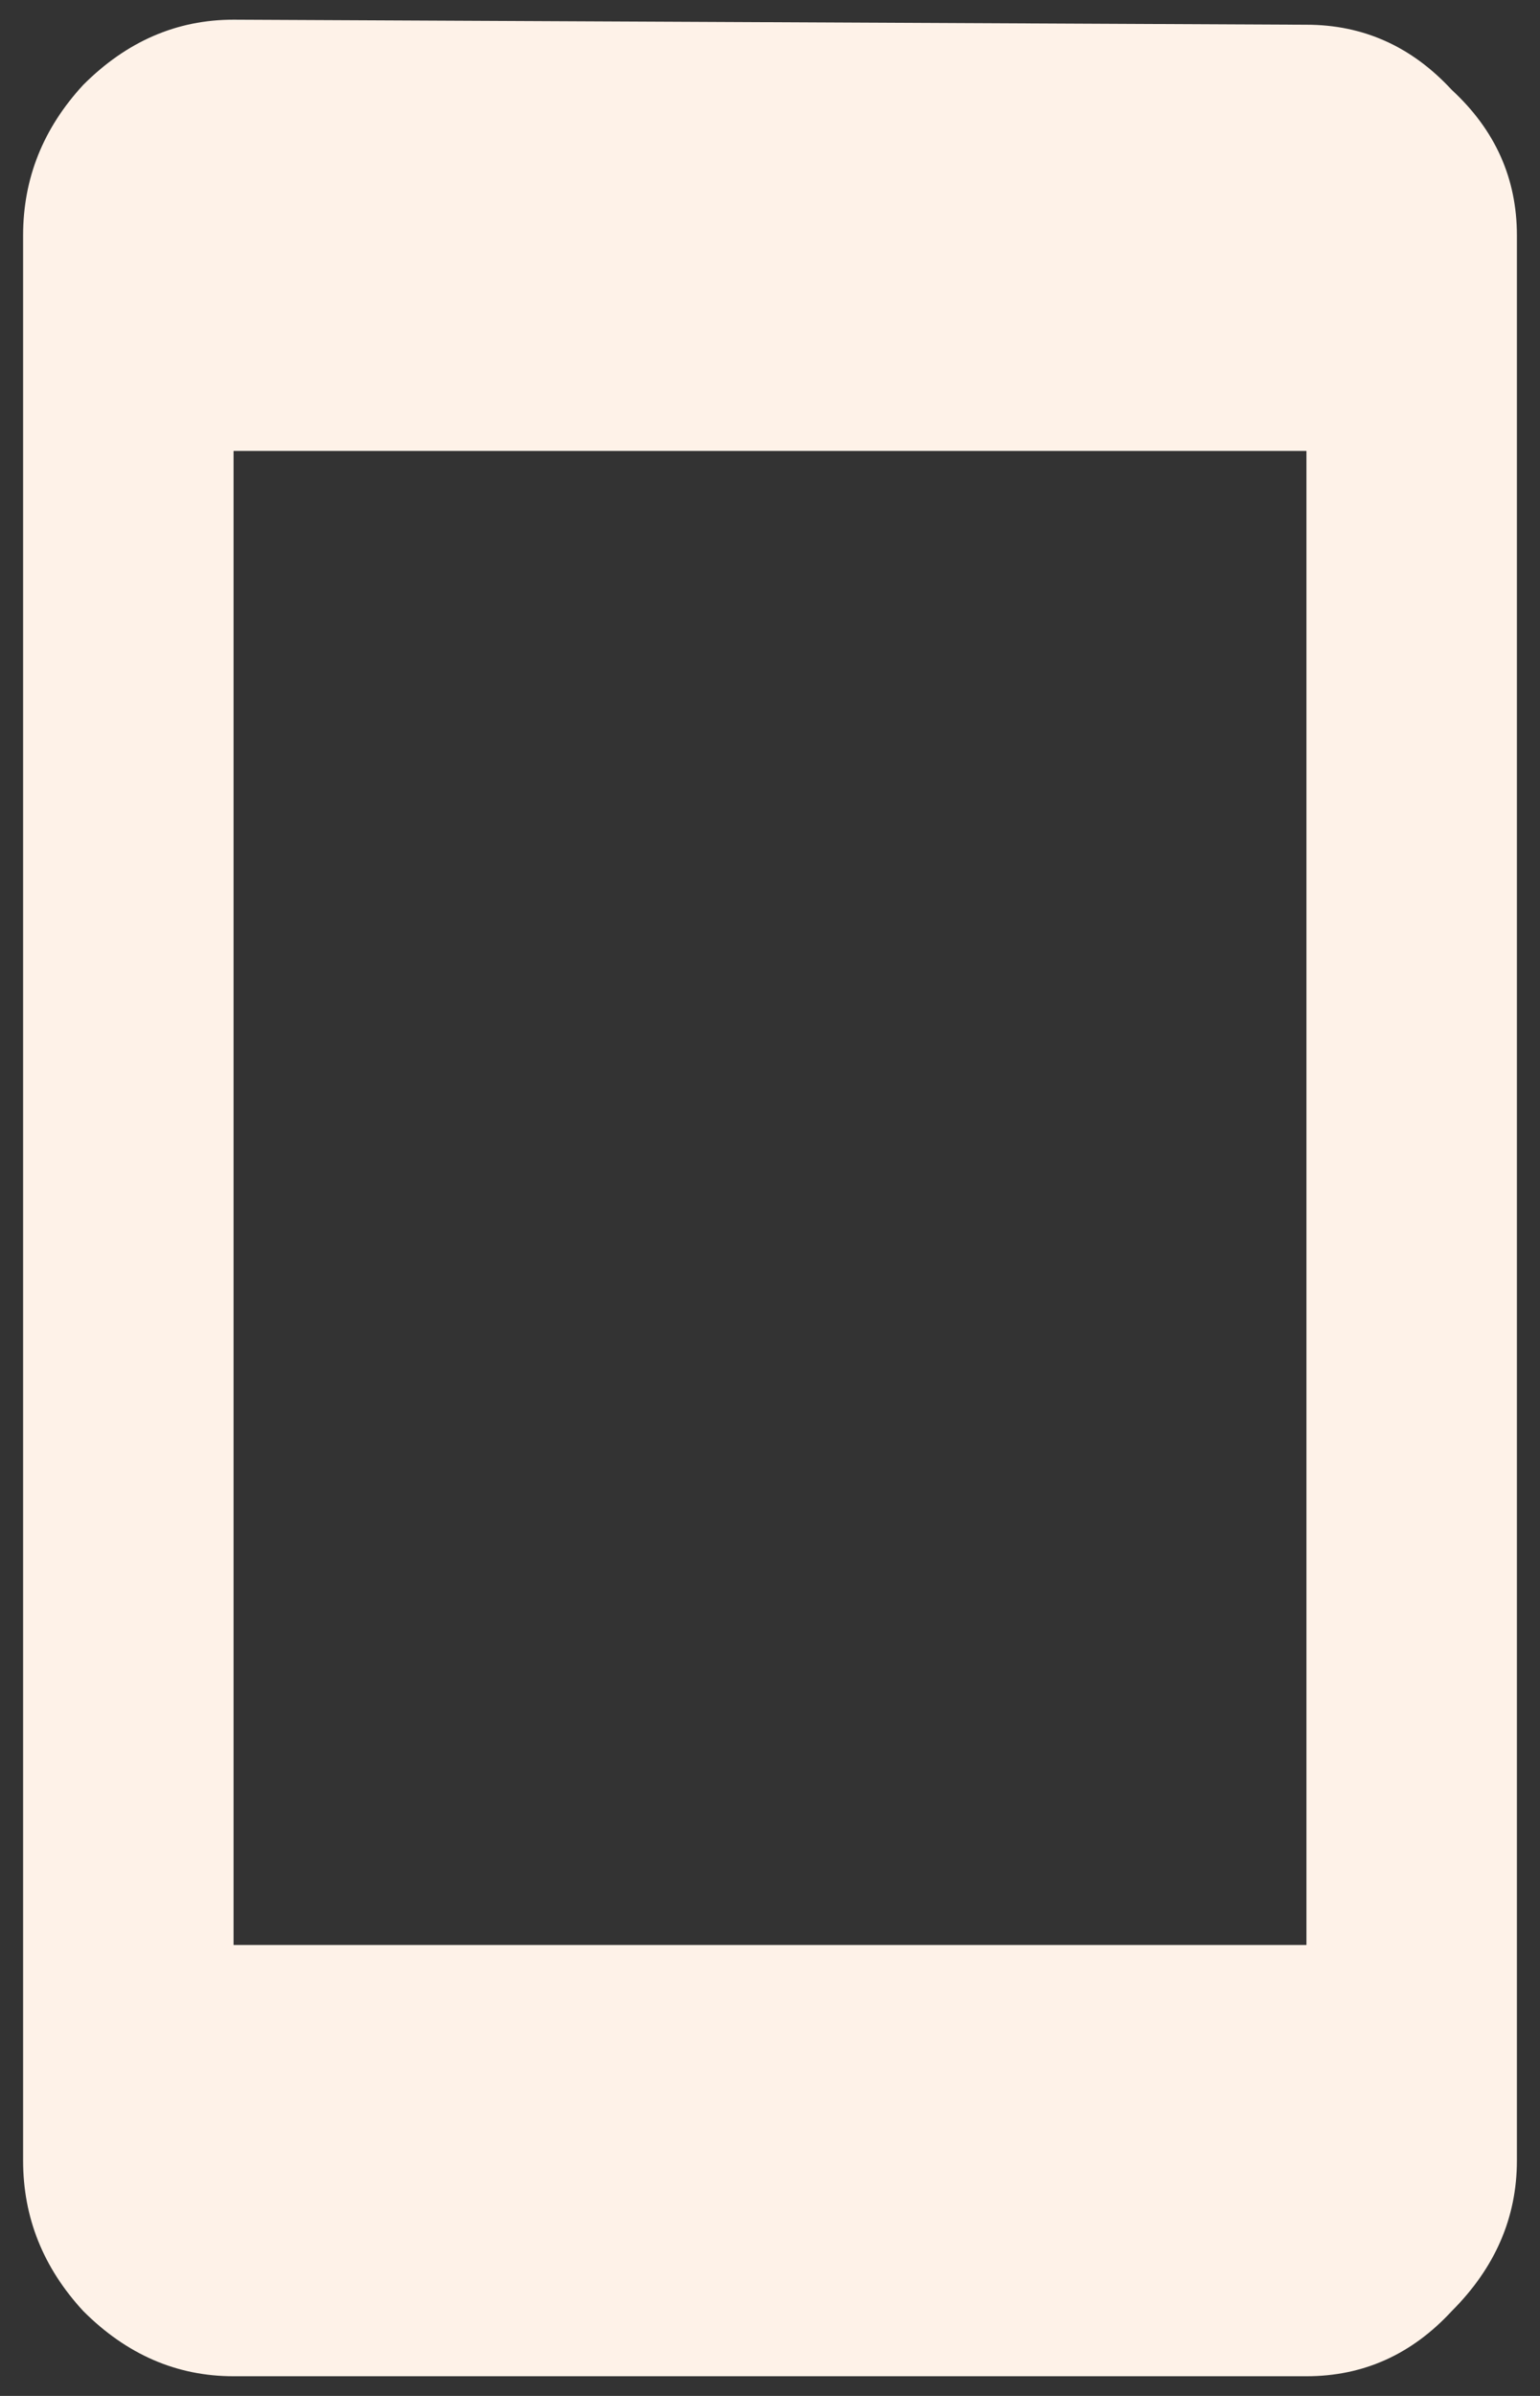 <svg width="18" height="28" viewBox="0 0 18 28" fill="none" xmlns="http://www.w3.org/2000/svg">
<rect x="0" y="0" width="18" height="28" fill="#333333" stroke="none"/>
<path d="M15.27 22.73V5.27H2.73V22.73H15.27ZM15.27 0.289C15.934 0.289 16.5 0.543 16.969 1.051C17.477 1.52 17.73 2.086 17.73 2.75V25.25C17.73 25.914 17.477 26.5 16.969 27.008C16.5 27.516 15.934 27.77 15.27 27.77H2.73C2.066 27.77 1.48 27.516 0.973 27.008C0.504 26.5 0.27 25.914 0.27 25.25V2.75C0.27 2.086 0.504 1.5 0.973 0.992C1.48 0.484 2.066 0.23 2.73 0.23L15.27 0.289Z" fill="#FEF2E8"/>
</svg>
